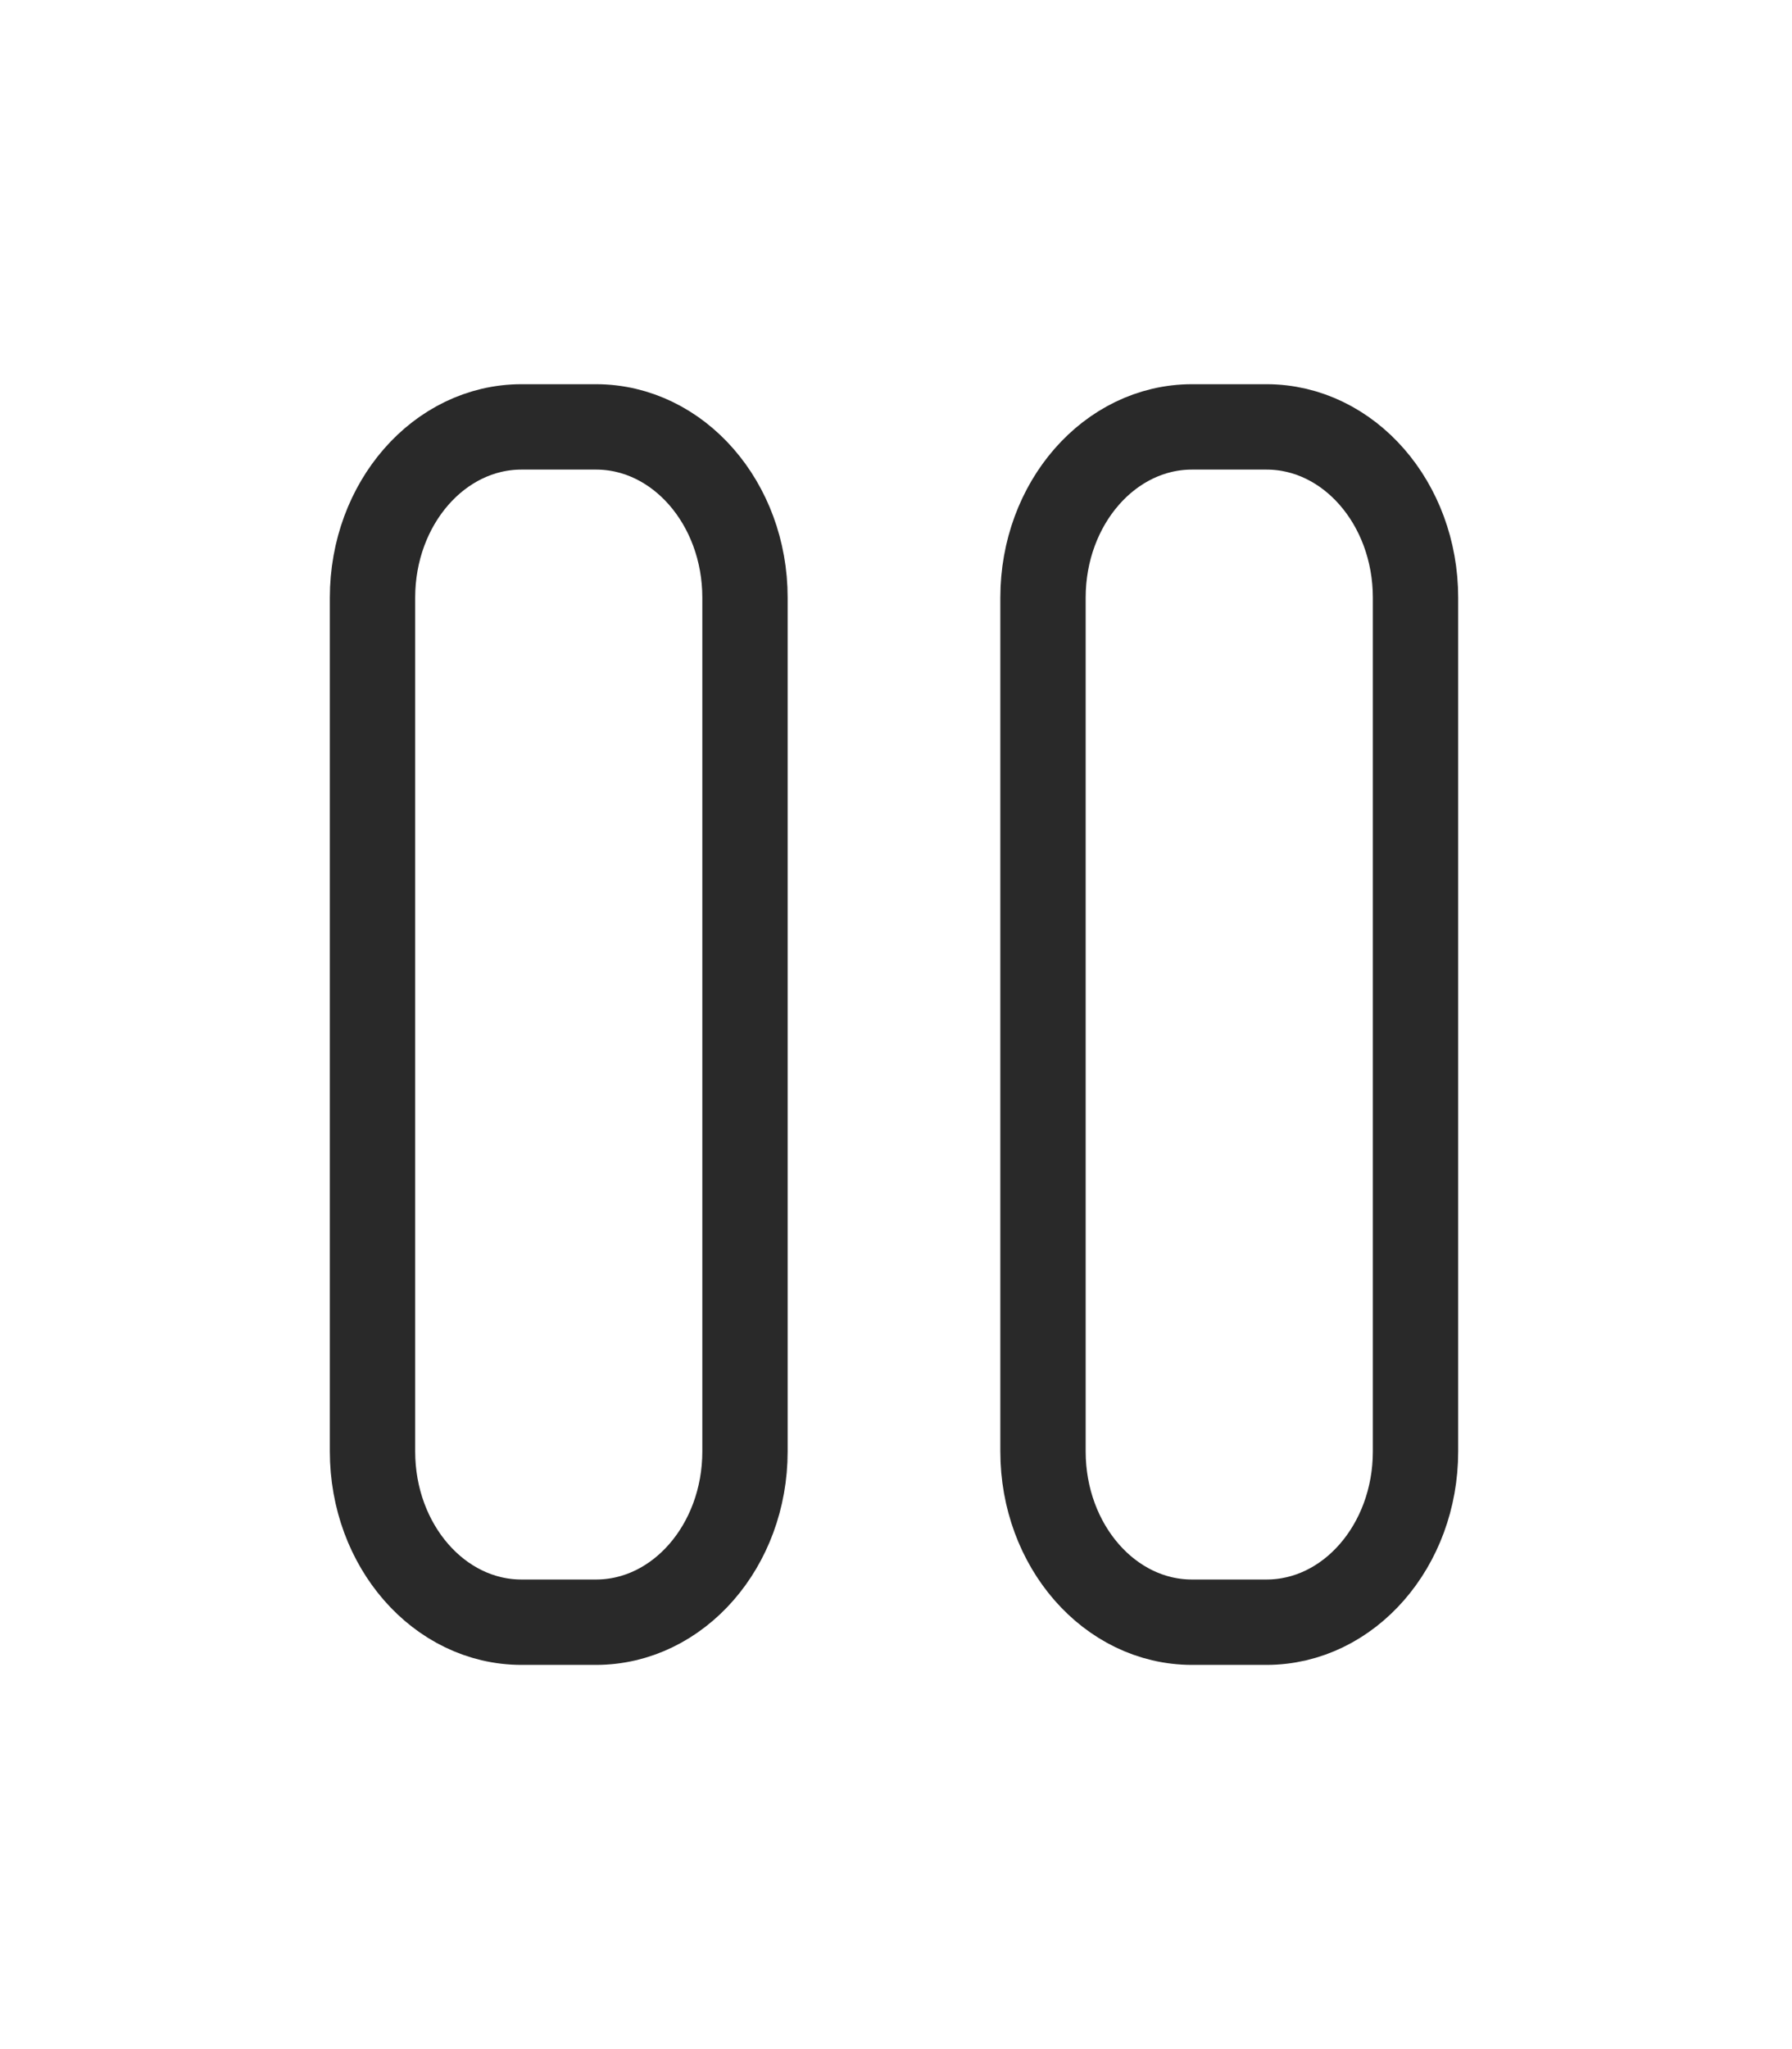 <svg width="63" height="72" viewBox="0 0 63 72" fill="none" xmlns="http://www.w3.org/2000/svg">
<mask id="mask0_1_22" style="mask-type:luminance" maskUnits="userSpaceOnUse" x="0" y="0" width="63" height="72">
<path d="M62.859 0H0V72H62.859V0Z" fill="white"/>
</mask>
<g mask="url(#mask0_1_22)">
<path d="M13.096 21C13.096 17.686 15.441 15 18.334 15H20.953C23.846 15 26.191 17.686 26.191 21V51C26.191 54.314 23.846 57 20.953 57H18.334C15.441 57 13.096 54.314 13.096 51V21Z" stroke="#292929" stroke-width="3" stroke-linejoin="round"/>
<path d="M36.668 21C36.668 17.686 39.013 15 41.906 15H44.525C47.419 15 49.764 17.686 49.764 21V51C49.764 54.314 47.419 57 44.525 57H41.906C39.013 57 36.668 54.314 36.668 51V21Z" stroke="#292929" stroke-width="3" stroke-linejoin="round"/>
</g>
</svg>
